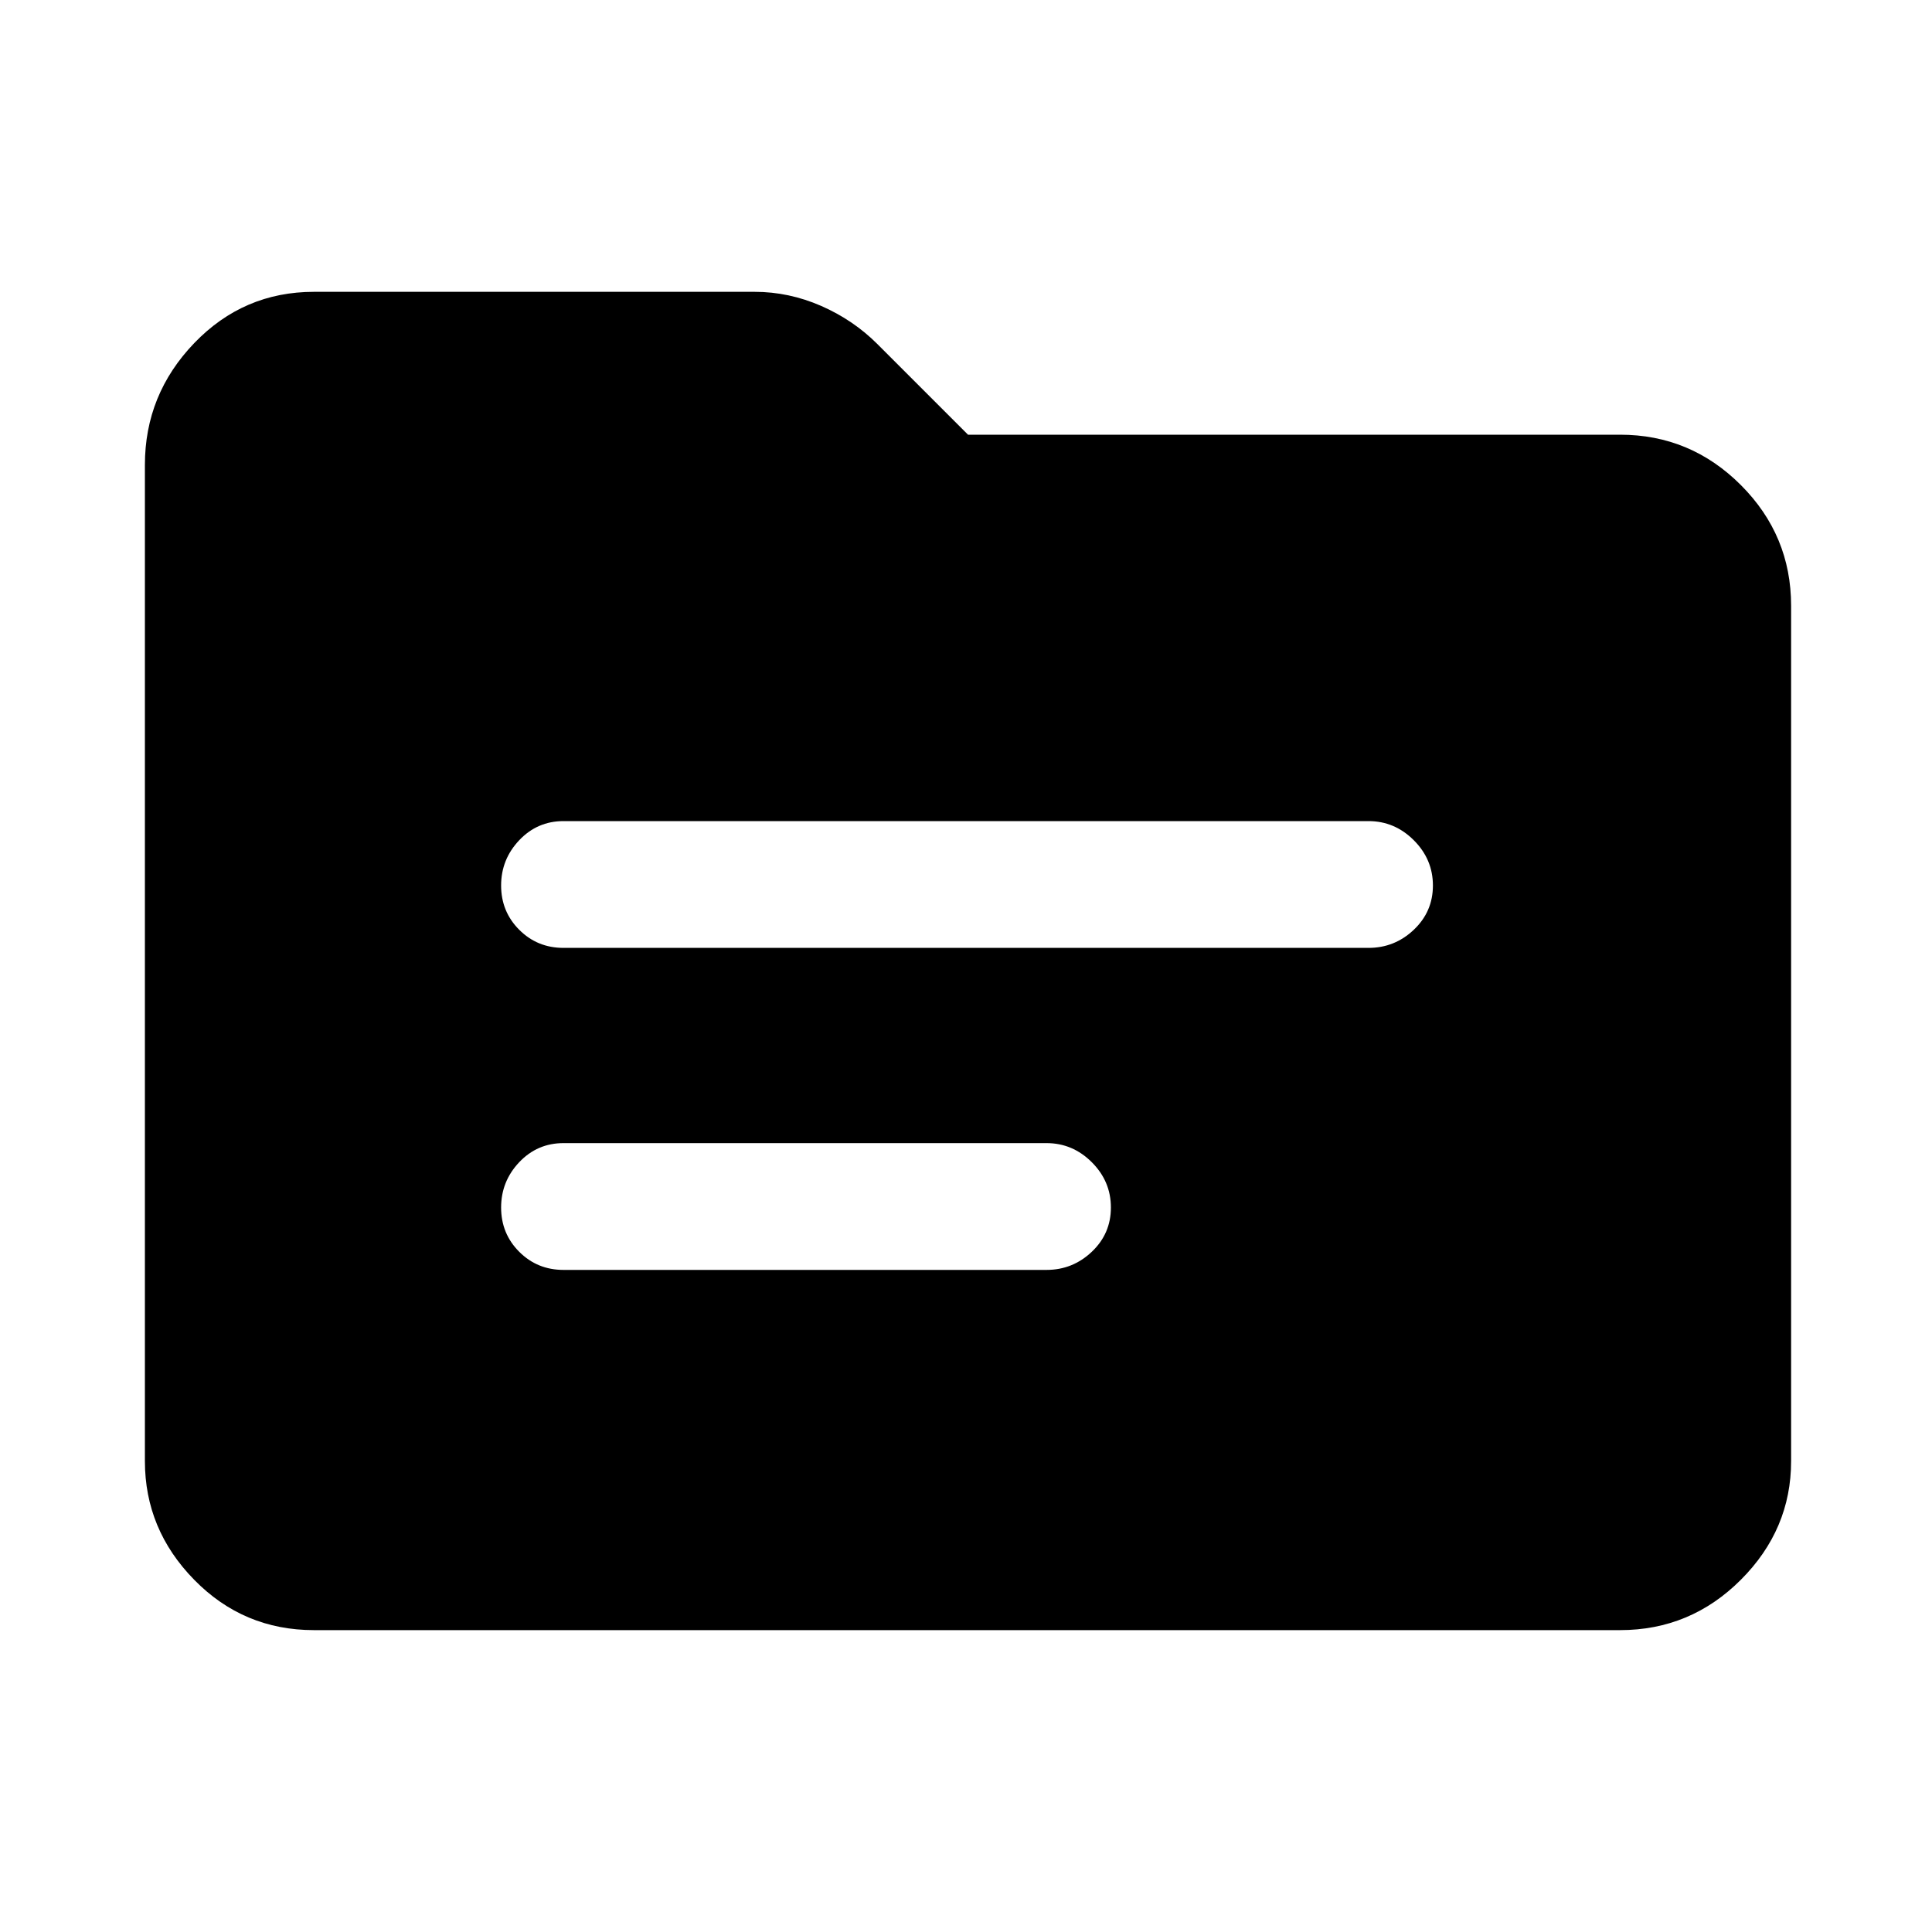 <svg xmlns="http://www.w3.org/2000/svg" height="40" width="40"><path d="M11.667 19.625h16.666q.542 0 .938-.375.396-.375.396-.917 0-.541-.396-.937T28.333 17H11.667q-.542 0-.917.396t-.375.937q0 .542.375.917t.917.375Zm0 6.667h10q.541 0 .937-.375T23 25q0-.542-.396-.938-.396-.395-.937-.395h-10q-.542 0-.917.395-.375.396-.375.938 0 .542.375.917t.917.375ZM6.5 33.75q-1.458 0-2.479-1.042Q3 31.667 3 30.25V9.625q0-1.458 1.021-2.521Q5.042 6.042 6.5 6.042h9.125q.708 0 1.375.291.667.292 1.167.792L20.042 9h13.5q1.458 0 2.5 1.042 1.041 1.041 1.041 2.5V30.25q0 1.417-1.041 2.458-1.042 1.042-2.5 1.042Z"/></svg>